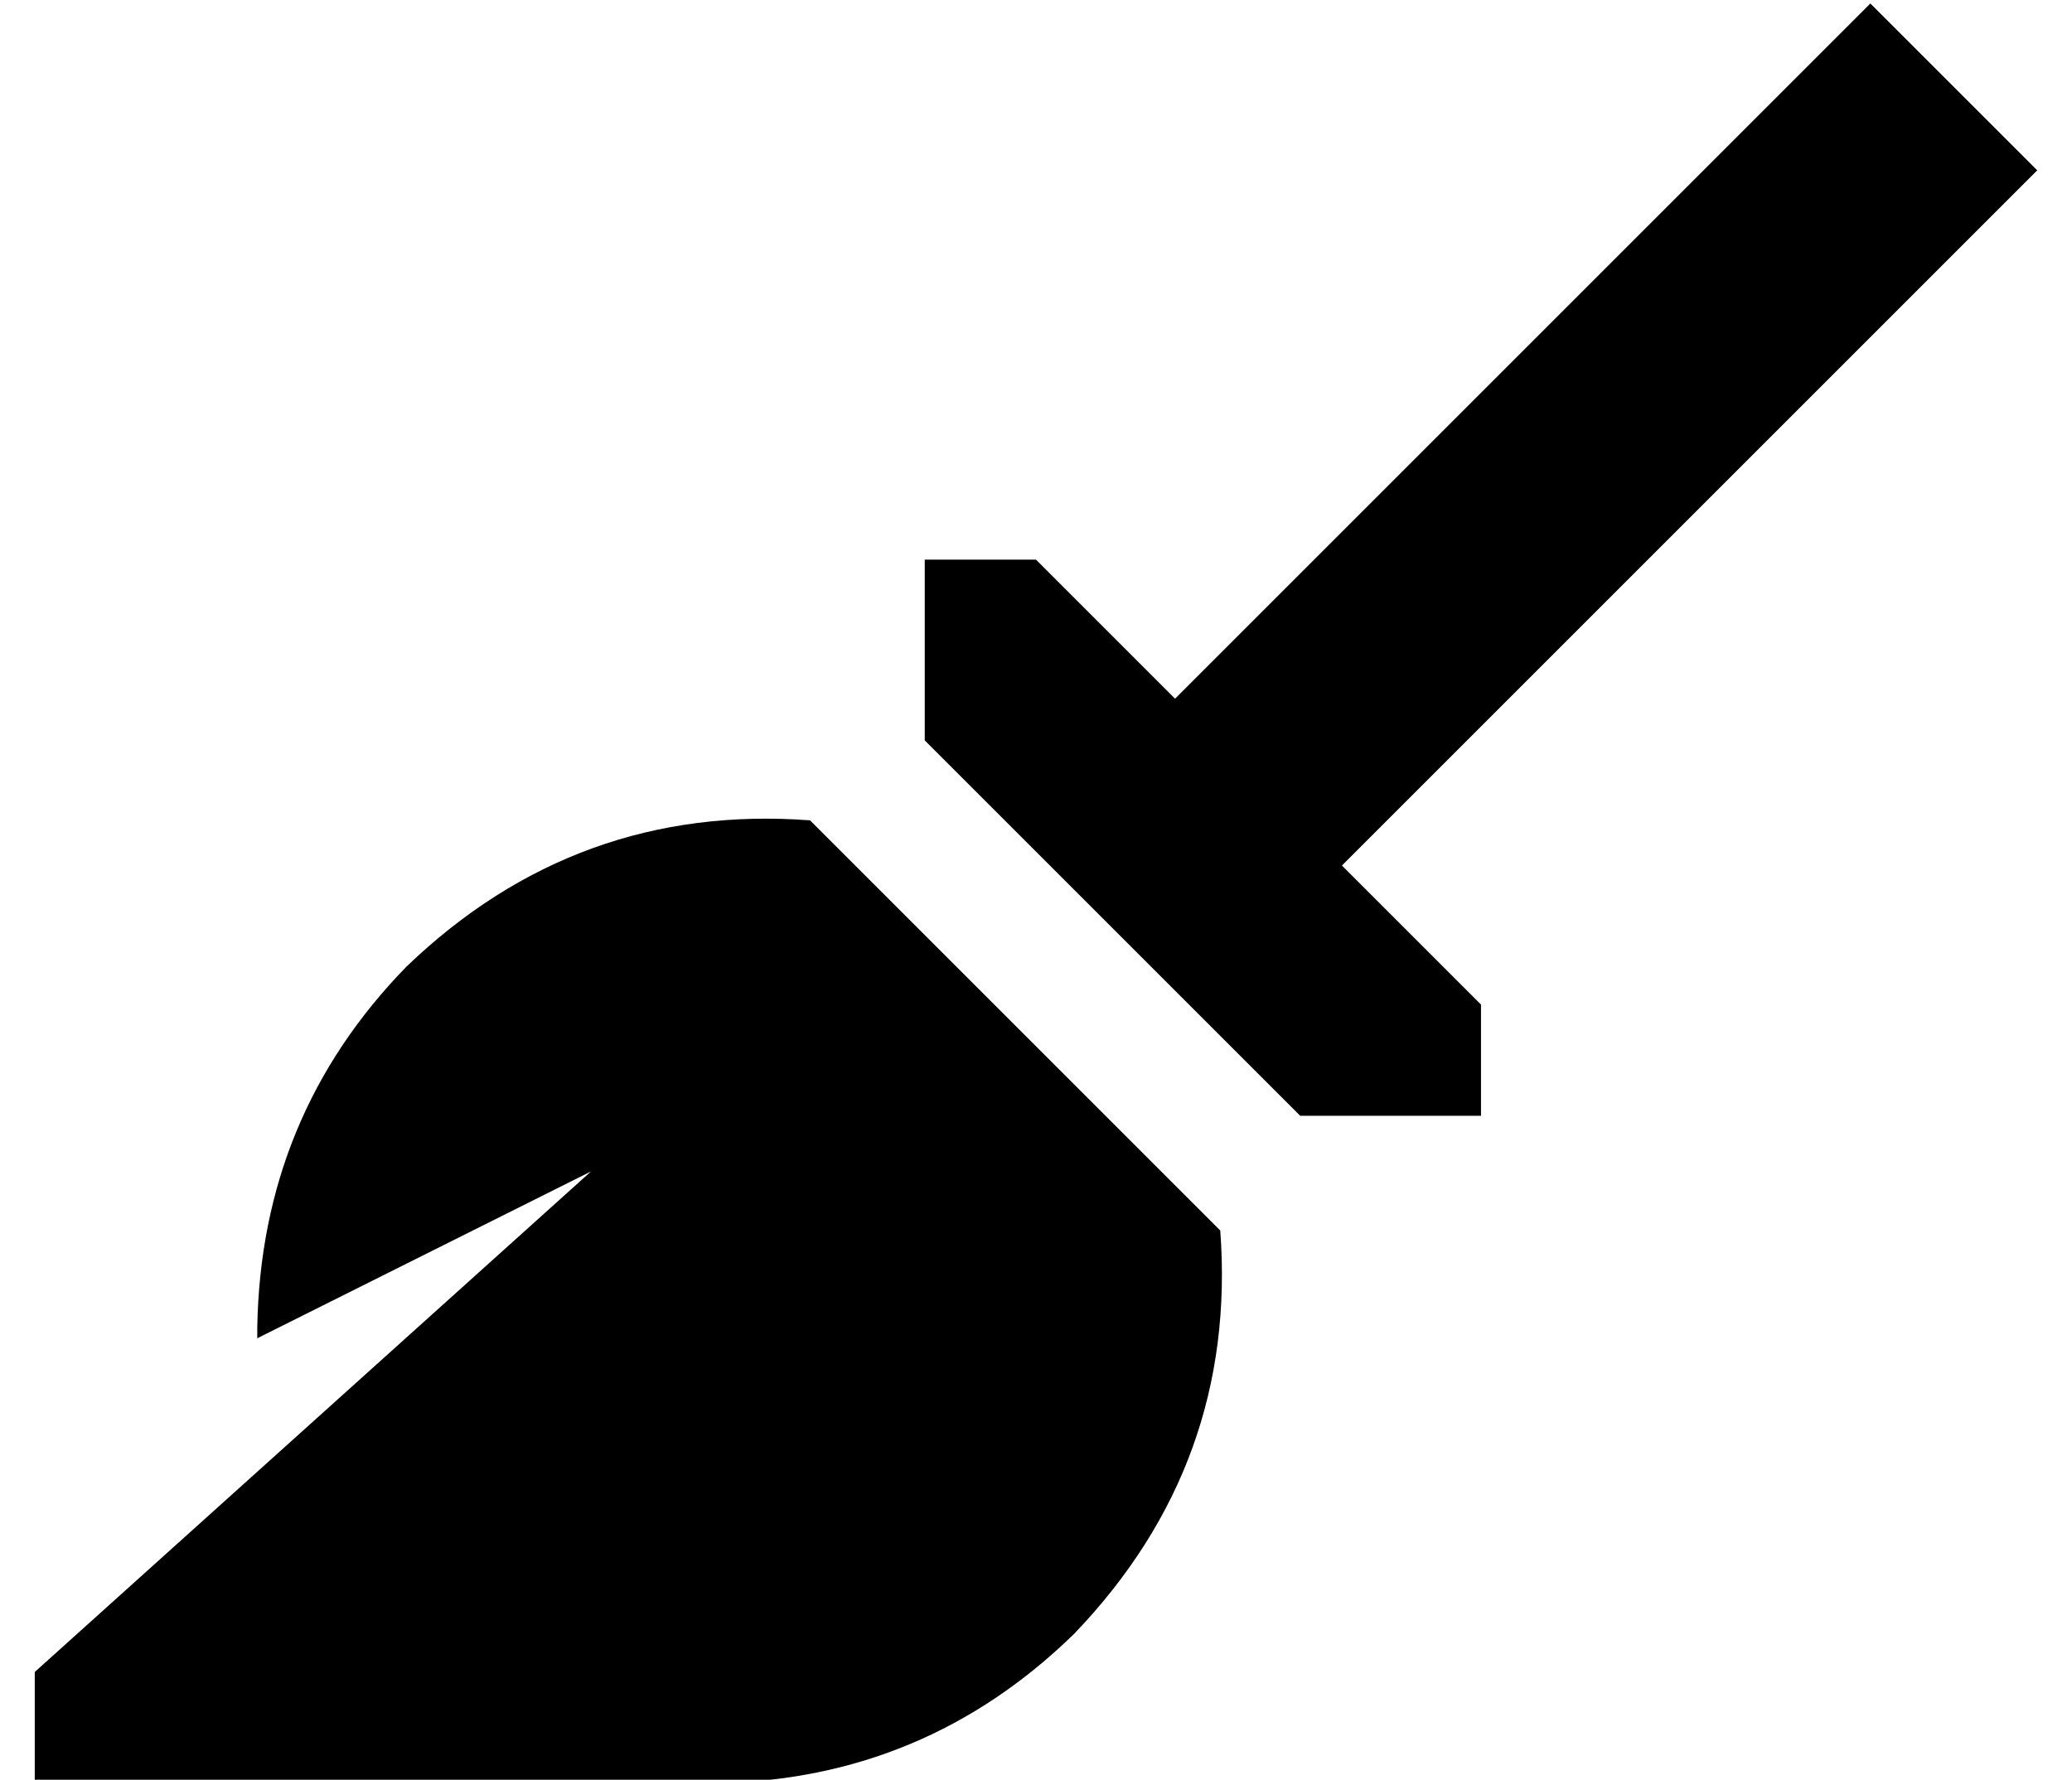 <?xml version="1.0" standalone="no"?>
<!DOCTYPE svg PUBLIC "-//W3C//DTD SVG 1.1//EN" "http://www.w3.org/Graphics/SVG/1.1/DTD/svg11.dtd" >
<svg xmlns="http://www.w3.org/2000/svg" xmlns:xlink="http://www.w3.org/1999/xlink" version="1.1" viewBox="-10 -40 596 512">
   <path fill="currentColor"
d="M416 249l-40 -40l40 40l-40 -40l200 -200v0l-48 -48v0l-200 200v0l-40 -40v0h-32v0v52v0l108 108v0h52v0v-32v0zM341 314l-118 -118l118 118l-118 -118q-67 -5 -116 42q-42 43 -43 104v3v0l96 -48v0l-160 144v0v32v0h196v0q60 -1 103 -43q47 -49 42 -116v0z" />
</svg>
